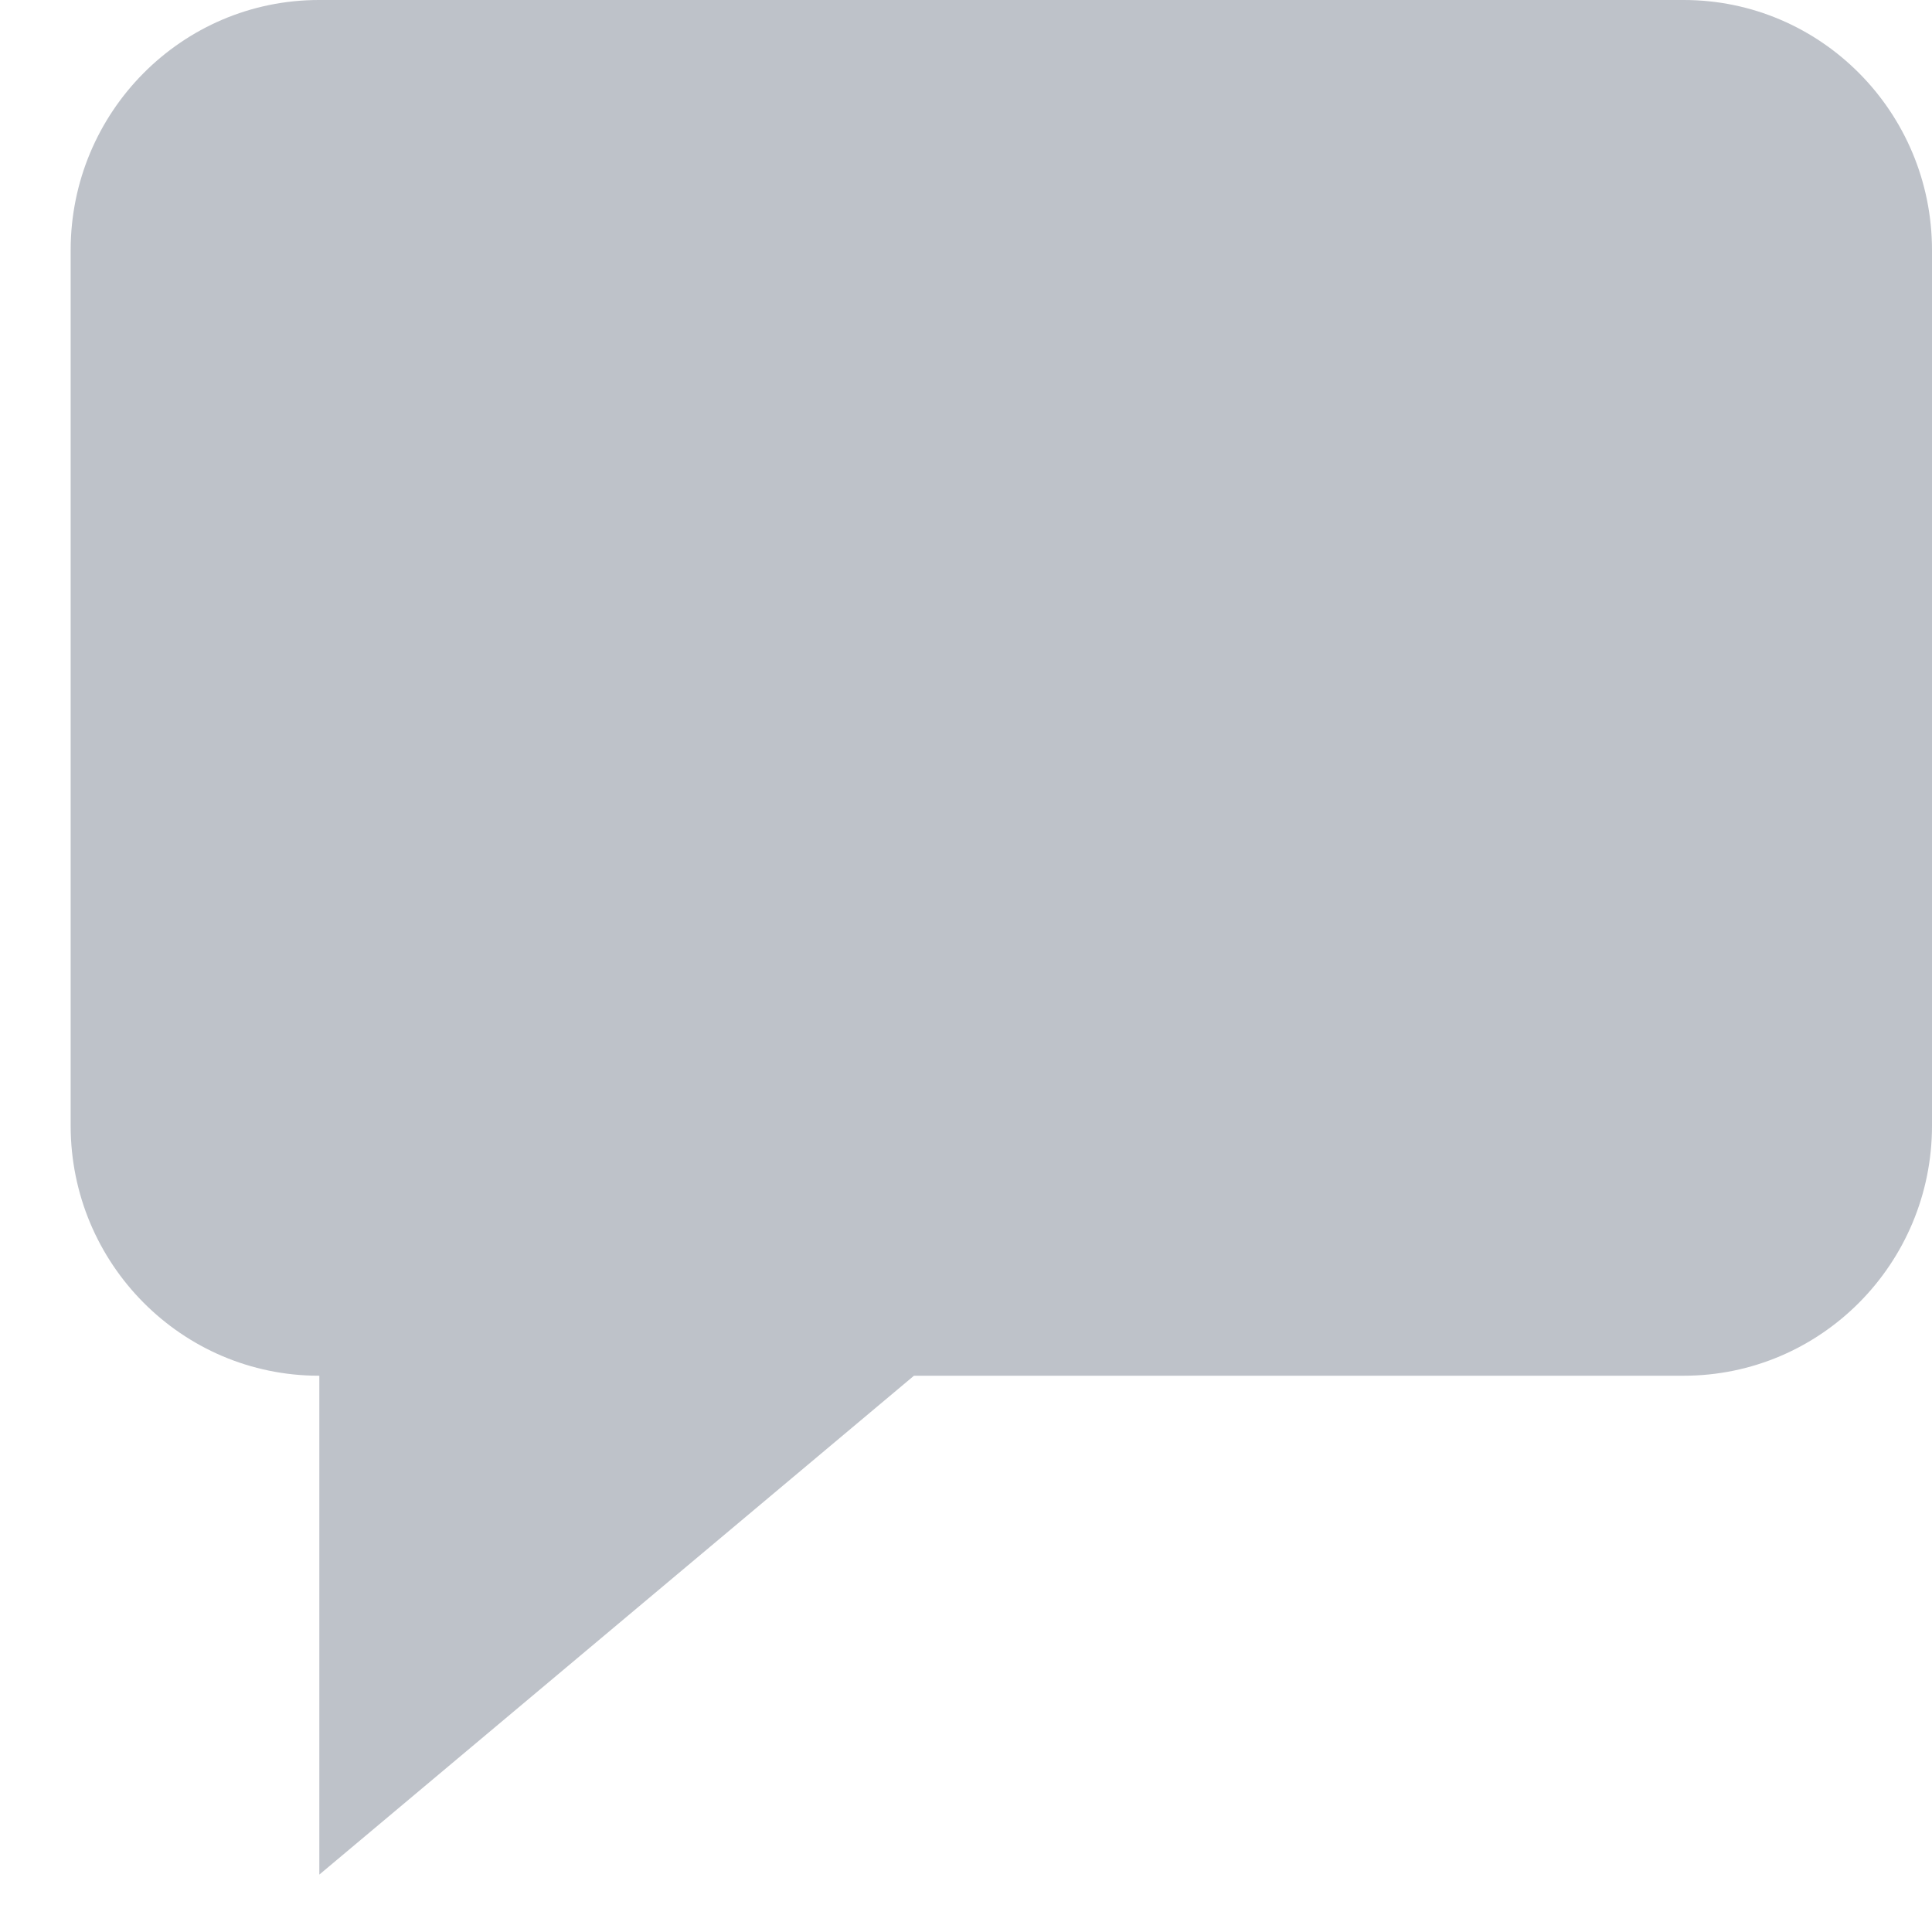 <?xml version="1.0" encoding="UTF-8"?>
<svg width="14" height="14" viewBox="0 0 14 14" fill="none" xmlns="http://www.w3.org/2000/svg">
<path fill-rule="evenodd" clip-rule="evenodd" d="M2.311 0H12.201C13.194 0 14 0.812 14 1.813V8.157C14 9.158 13.194 9.969 12.201 9.969H6.623L2.314 13.584V9.969H2.311C1.318 9.969 0.512 9.158 0.512 8.157V1.813C0.512 0.812 1.318 0 2.311 0Z" fill="#BEC2C9"/>
</svg>
